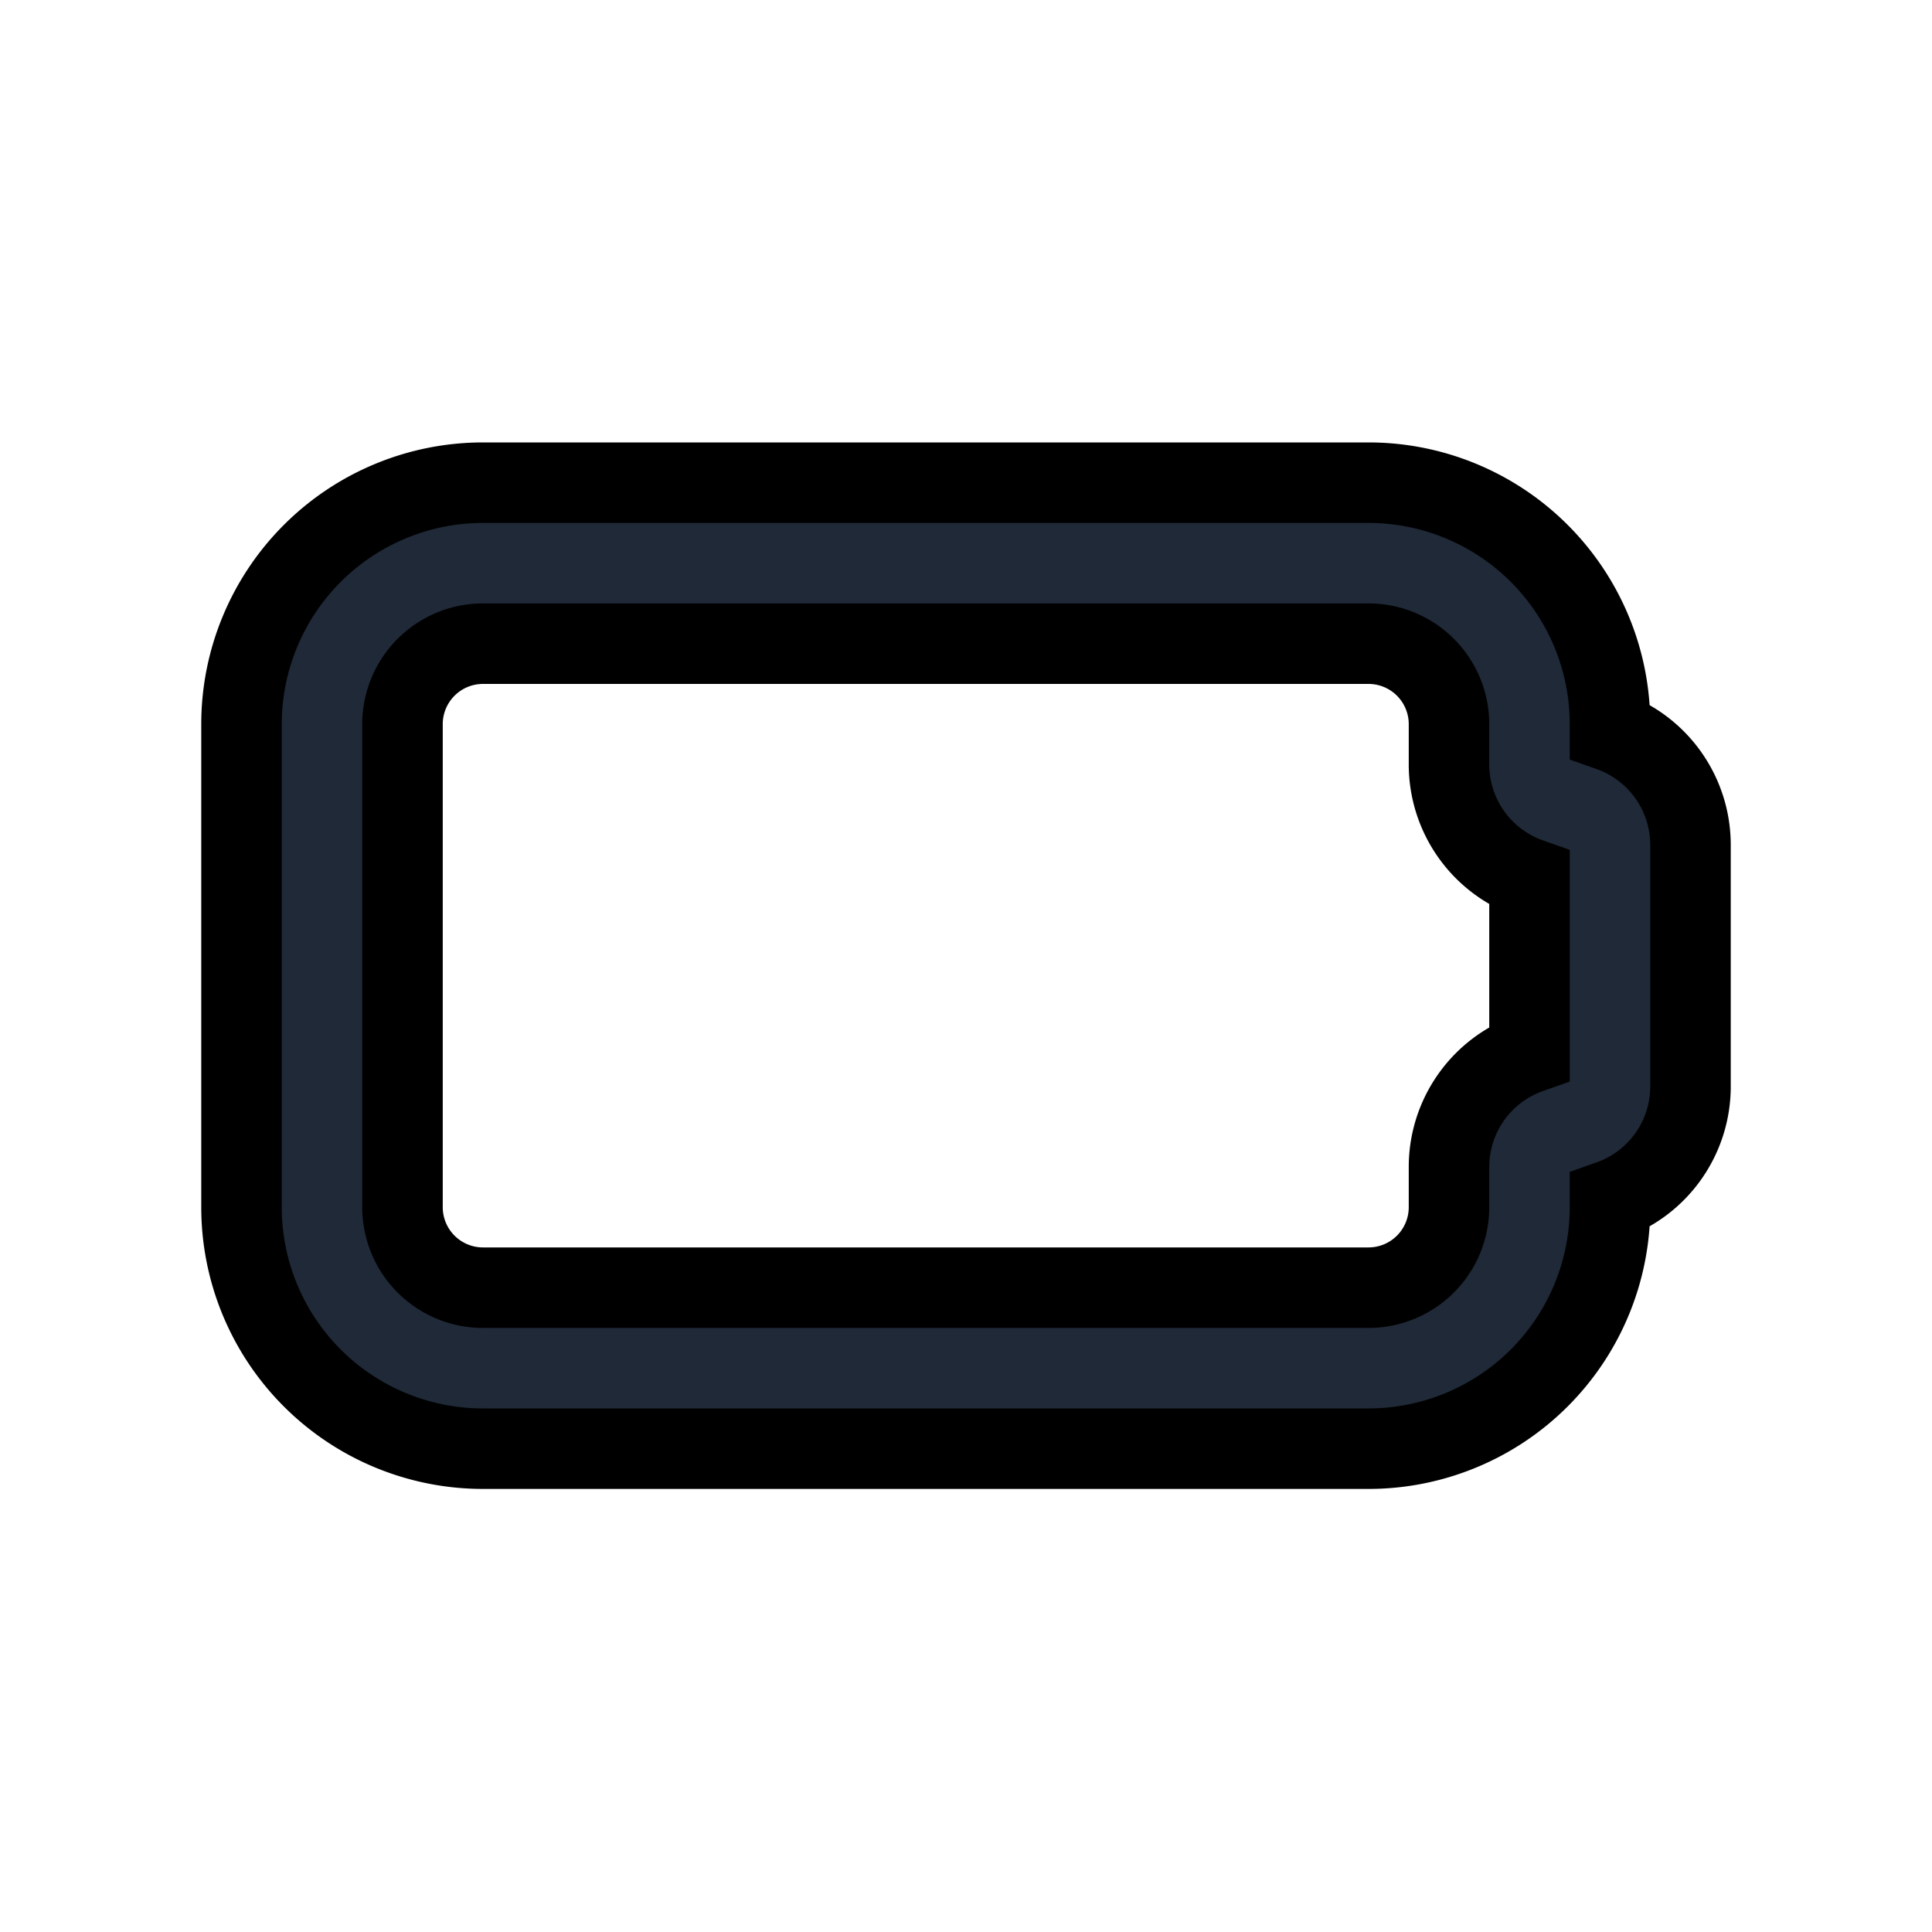 <svg fill="none" stroke="currentColor" viewBox="0 0 24 24">
  <path fill="#1F2937" fill-rule="evenodd" d="M6 7.996a1 1 0 0 0-1 1v6a1 1 0 0 0 1 1h11a1 1 0 0 0 1-1v-.5a1.5 1.5 0 0 1 1-1.414v-2.171a1.5 1.5 0 0 1-1-1.415v-.5a1 1 0 0 0-1-1H6zM3.879 6.875A3 3 0 0 1 6 5.996h11a3 3 0 0 1 3 3v.086a1.5 1.5 0 0 1 1 1.414v3a1.5 1.5 0 0 1-1 1.415v.085a3 3 0 0 1-3 3H6a3 3 0 0 1-3-3v-6a3 3 0 0 1 .879-2.121z" clip-rule="evenodd"/>
</svg>
